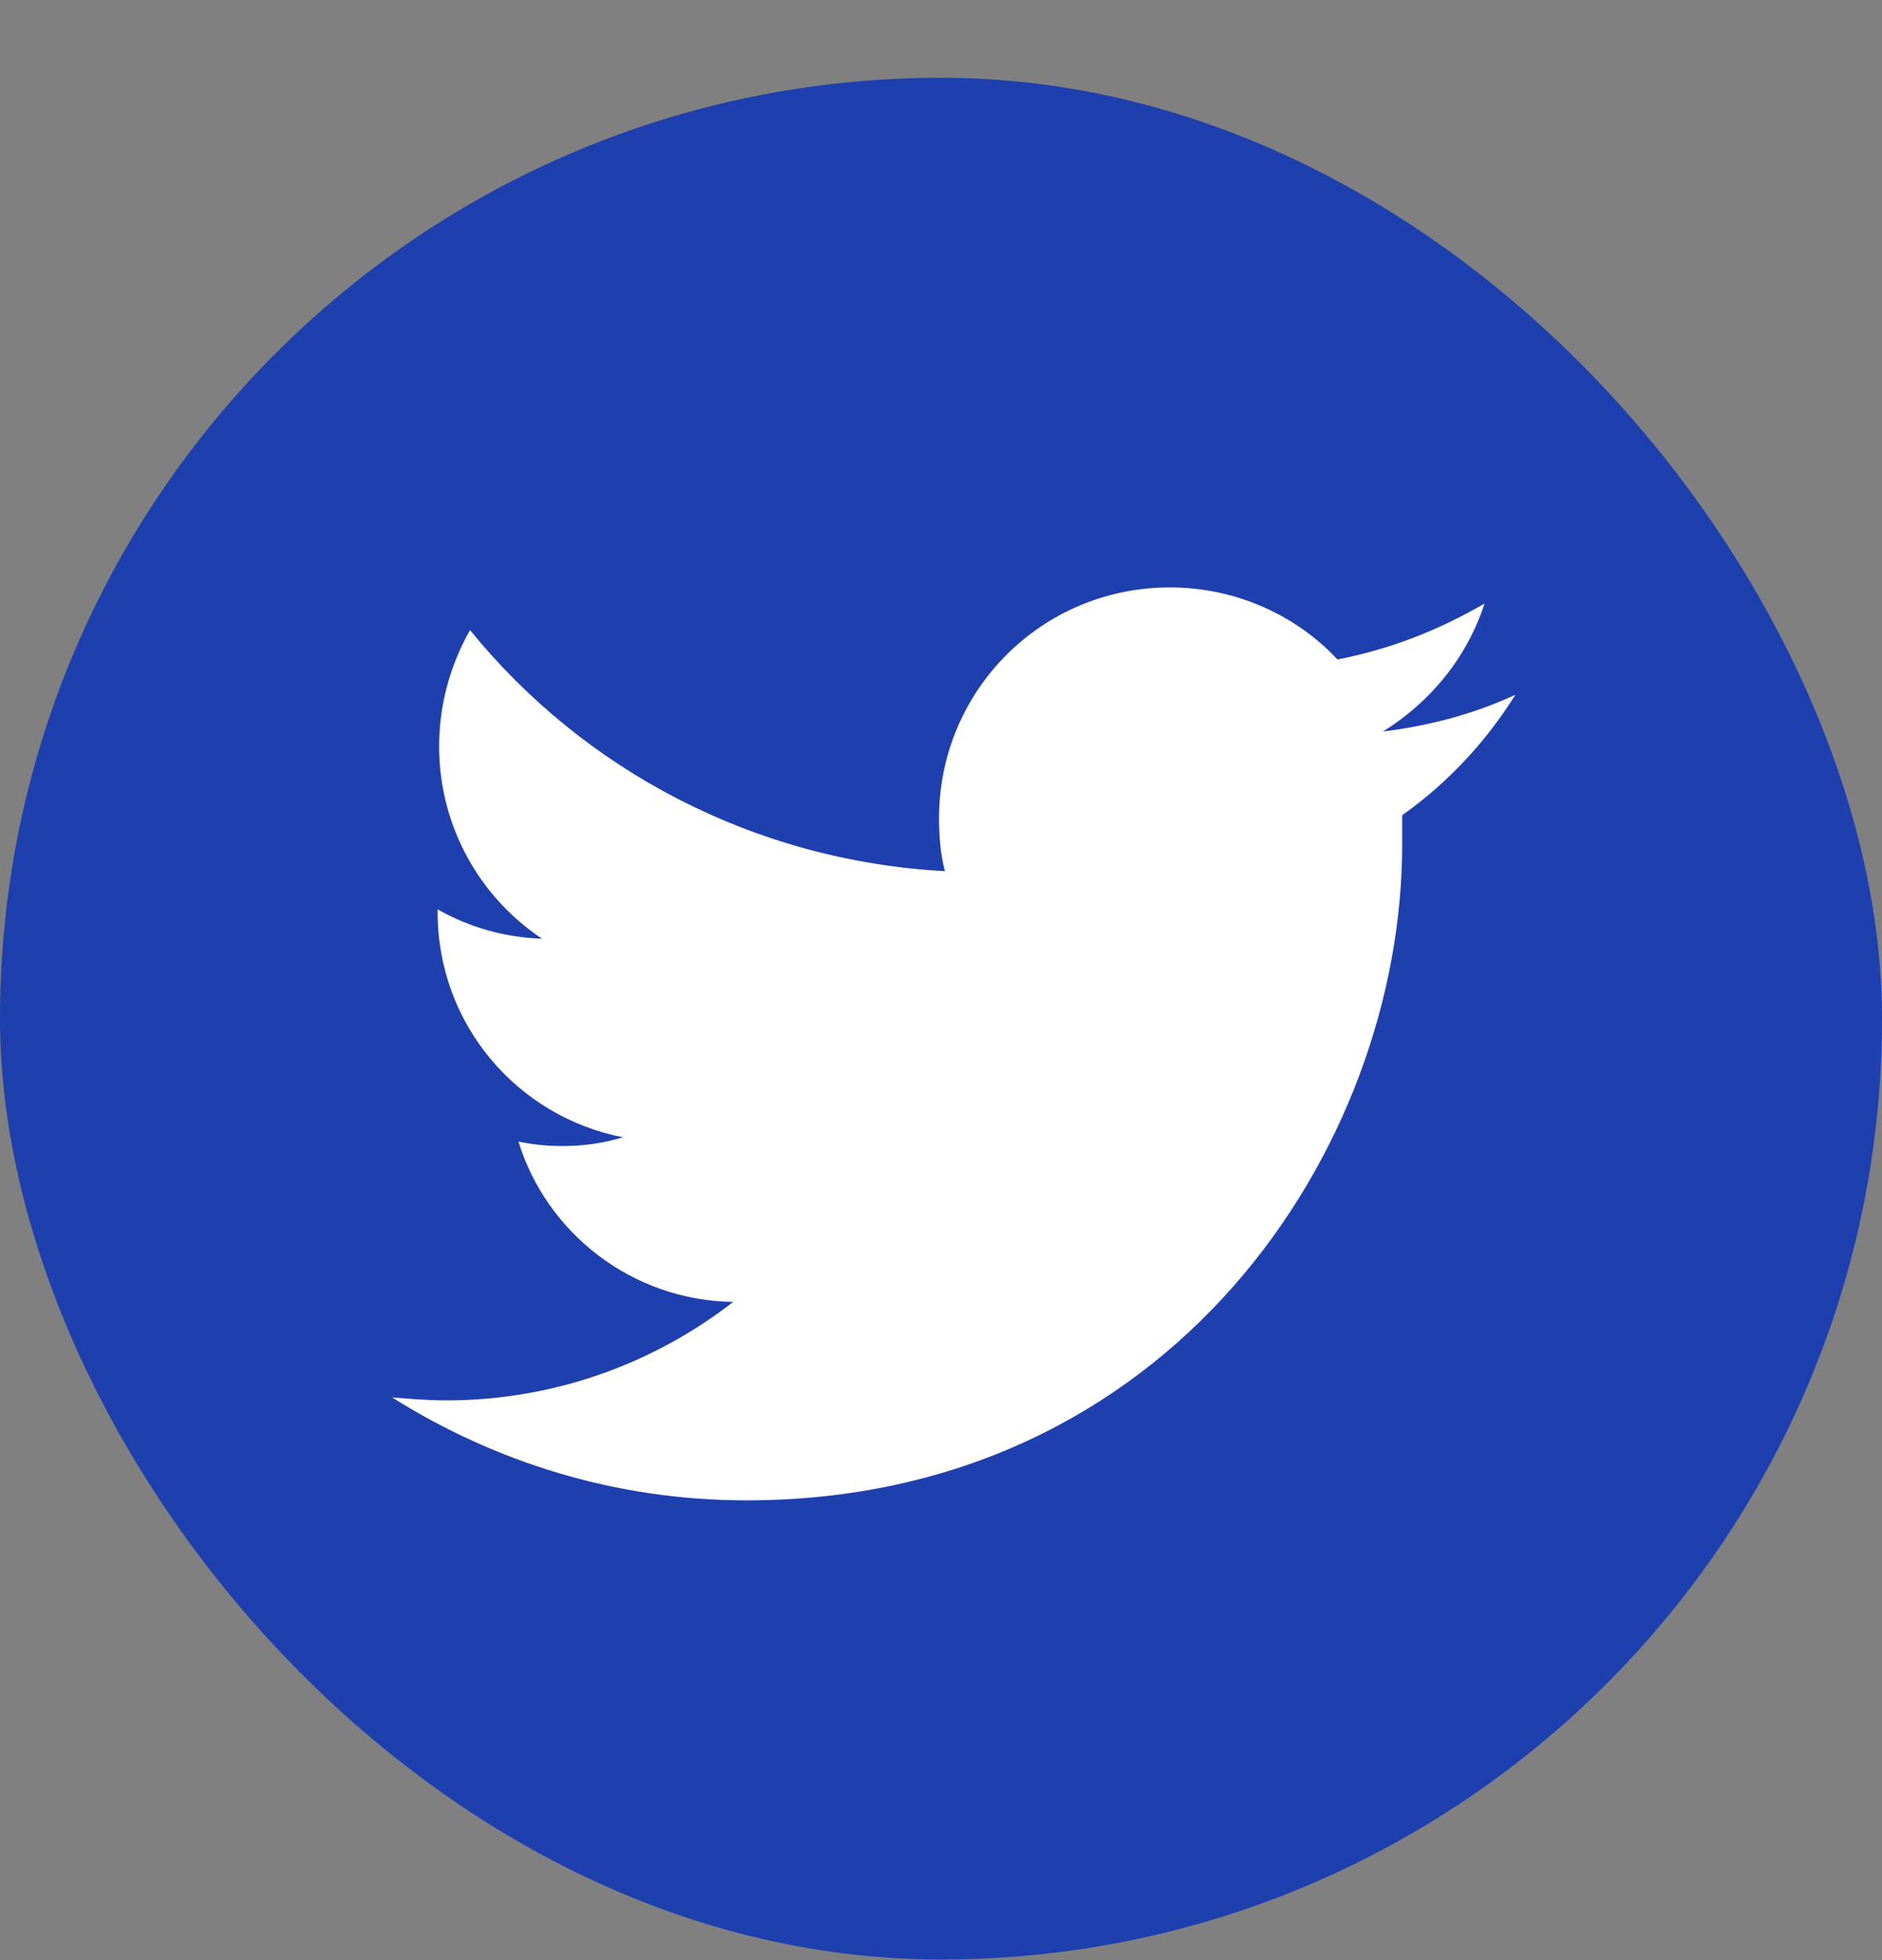 <svg width="24" height="25" viewBox="0 0 24 25" fill="none" xmlns="http://www.w3.org/2000/svg">
<rect x="0" y="0" width="24" height="25" fill="#808080" stroke="none"/>
<rect y="0.992" width="24" height="24" rx="12" fill="#1E40AF"/>
<path d="M17.881 10.398C17.881 10.53 17.881 10.661 17.881 10.773C17.881 14.655 14.919 19.136 9.519 19.136C7.85 19.136 6.312 18.648 5 17.823C5.225 17.842 5.469 17.861 5.694 17.861C7.062 17.861 8.338 17.392 9.35 16.605C8.056 16.586 6.969 15.723 6.612 14.561C6.8 14.598 6.969 14.617 7.175 14.617C7.438 14.617 7.7 14.58 7.944 14.505C6.594 14.242 5.581 13.061 5.581 11.636C5.581 11.617 5.581 11.617 5.581 11.598C5.975 11.823 6.425 11.955 6.912 11.973C6.125 11.448 5.6 10.548 5.6 9.517C5.6 8.973 5.75 8.467 5.994 8.036C7.438 9.817 9.613 10.98 12.05 11.111C11.994 10.905 11.975 10.661 11.975 10.436C11.975 8.805 13.287 7.492 14.919 7.492C15.762 7.492 16.531 7.848 17.056 8.411C17.731 8.28 18.35 8.036 18.931 7.698C18.706 8.392 18.238 8.955 17.637 9.33C18.238 9.255 18.8 9.105 19.325 8.861C18.95 9.461 18.462 9.986 17.881 10.398Z" fill="white"/>
</svg>
